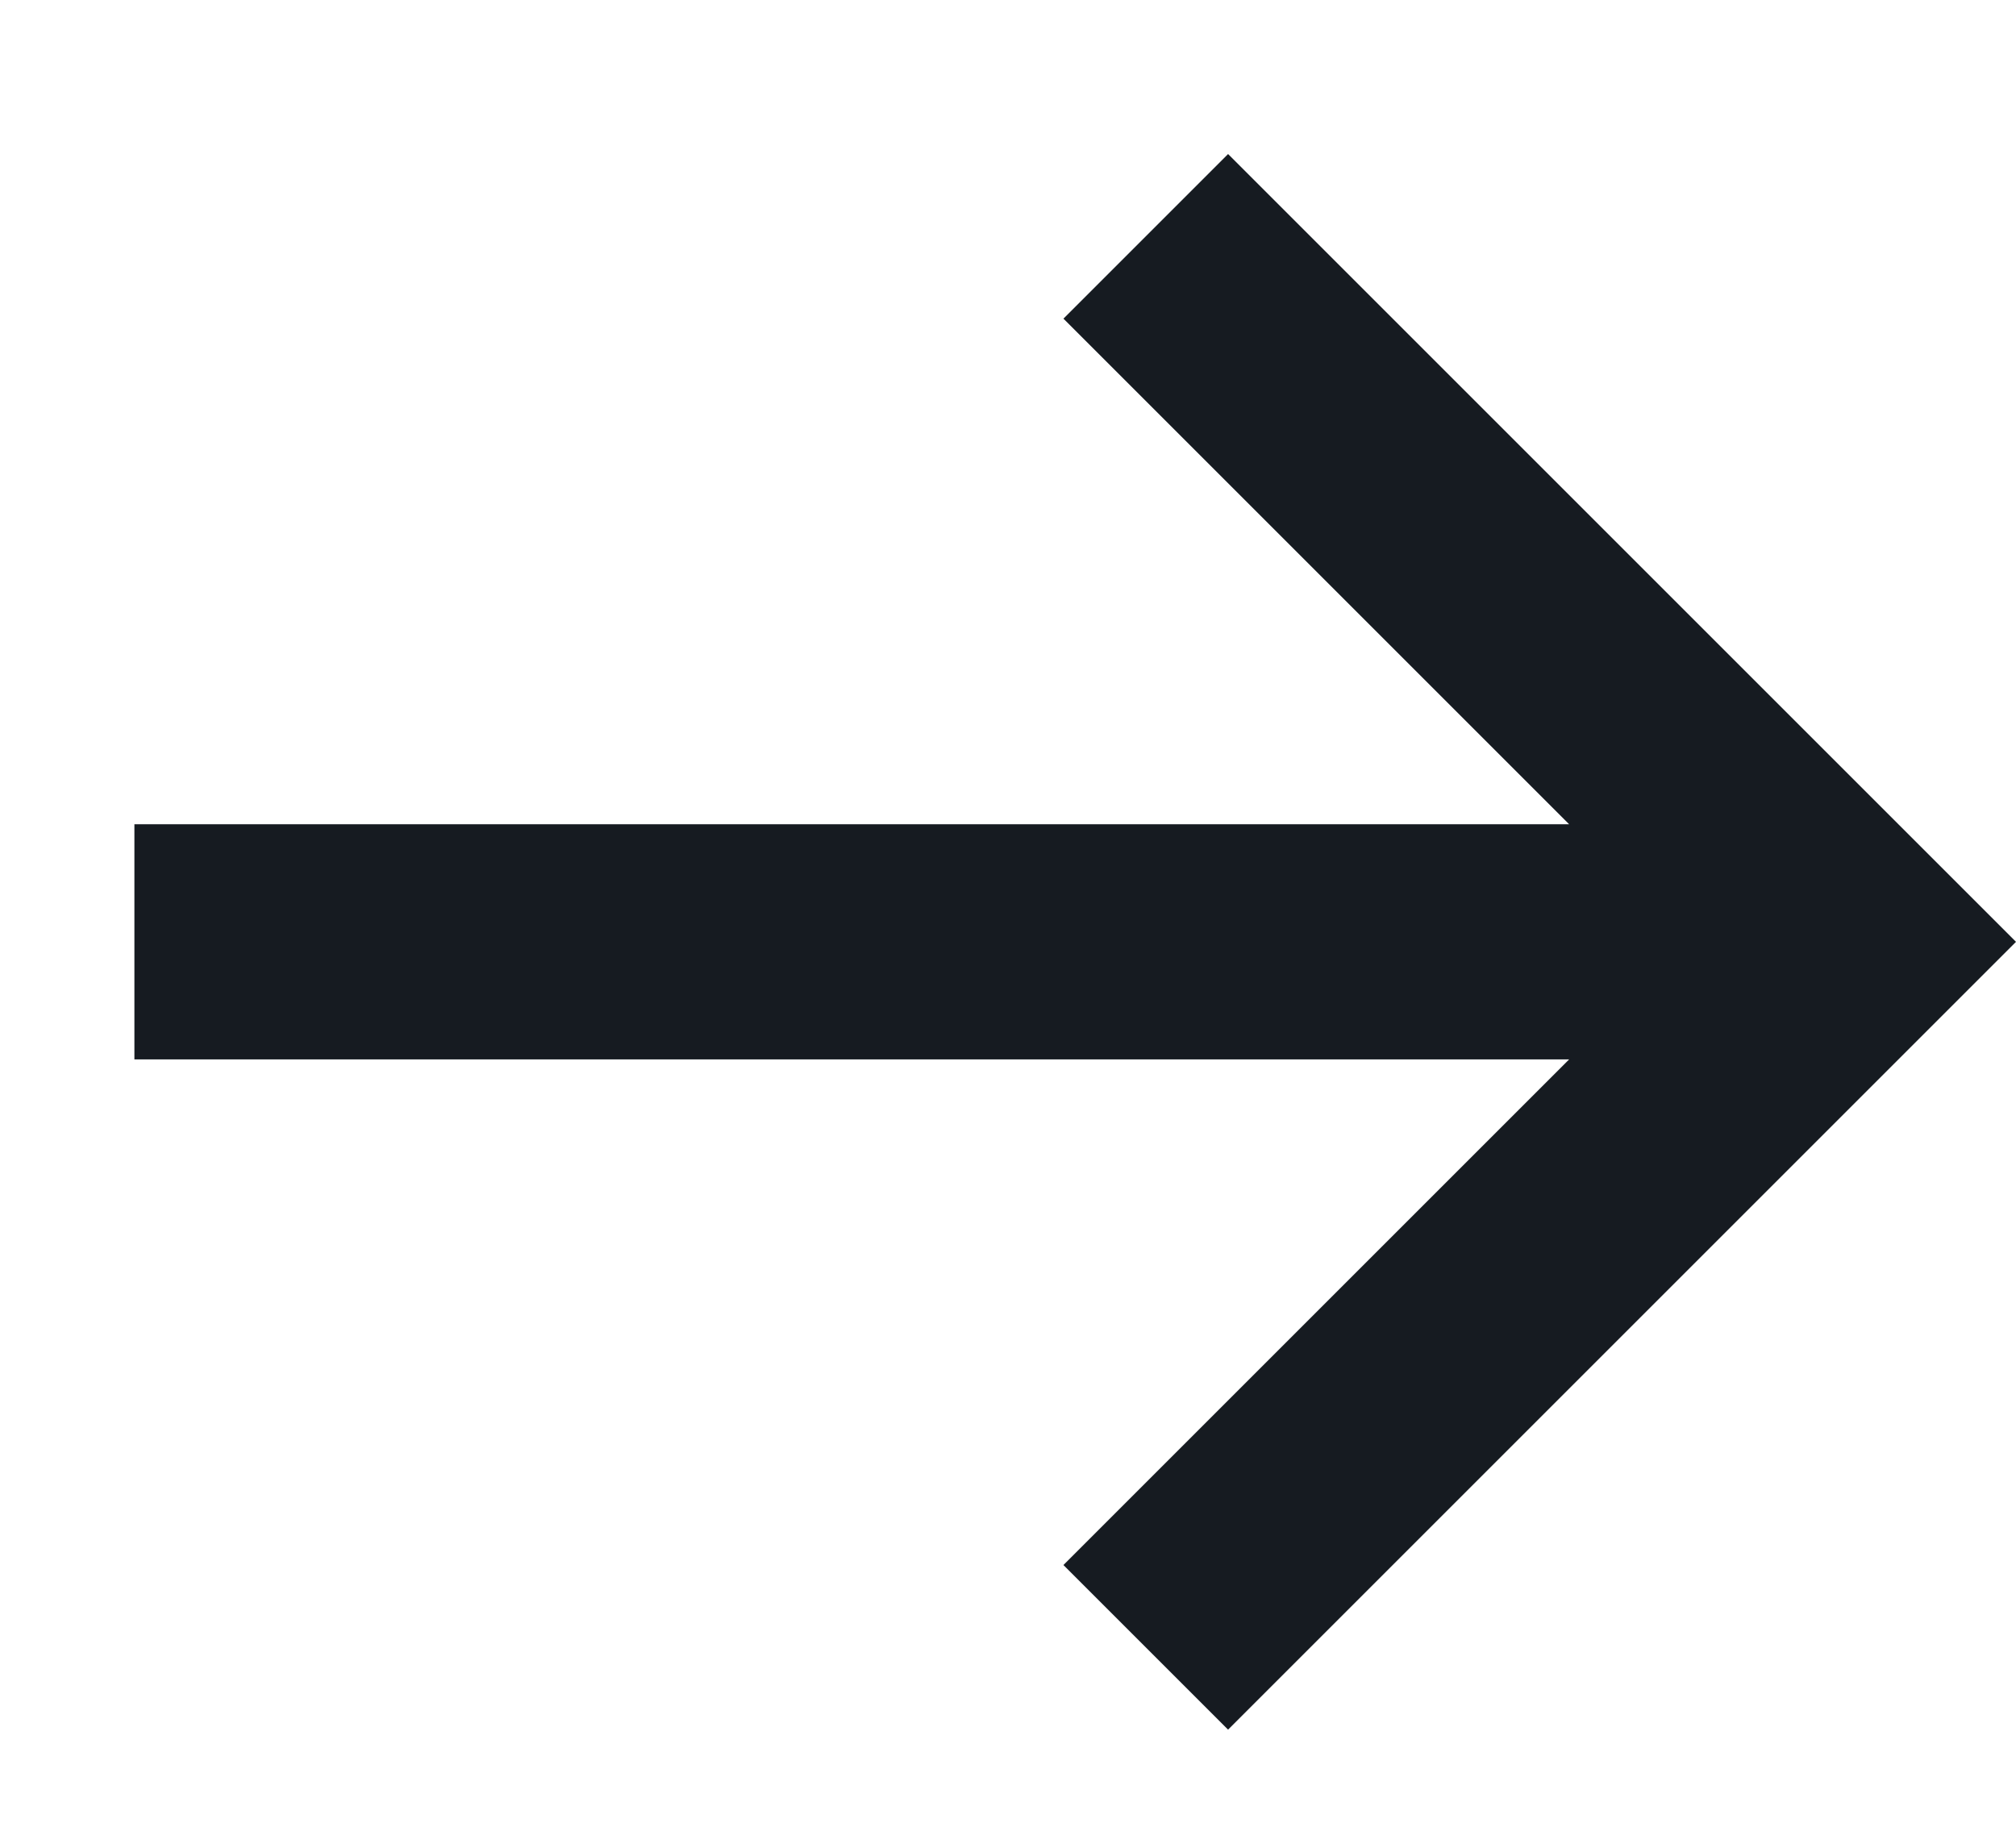 <?xml version="1.0" encoding="UTF-8"?>
<svg width="12px" height="11px" viewBox="0 0 12 11" version="1.1" xmlns="http://www.w3.org/2000/svg" xmlns:xlink="http://www.w3.org/1999/xlink">
    <!-- Generator: Sketch 52.4 (67378) - http://www.bohemiancoding.com/sketch -->
    <title>Icons / Popup Modal / search</title>
    <desc>Created with Sketch.</desc>
    <g id="Symbols" stroke="none" stroke-width="1" fill="none" fill-rule="evenodd" fill-opacity="0.92">
        <g id="Button-Blue" transform="translate(-153, -14)" fill="#03080F" fill-rule="nonzero">
            <g id="Icons-/-General-/-arrow-left" transform="translate(159.5, 19.5) scale(-1, 1) translate(-159.5, -19.5) translate(154, 14)">
                <polygon id="Shape" transform="translate(5.6, 5.607) scale(-1, 1) translate(-5.6, -5.607) " points="6.51 0.917 5.53 1.897 8.54 4.907 0 4.907 0 6.307 8.54 6.307 5.53 9.317 6.51 10.297 11.2 5.607"></polygon>
            </g>
        </g>
    </g>
</svg>